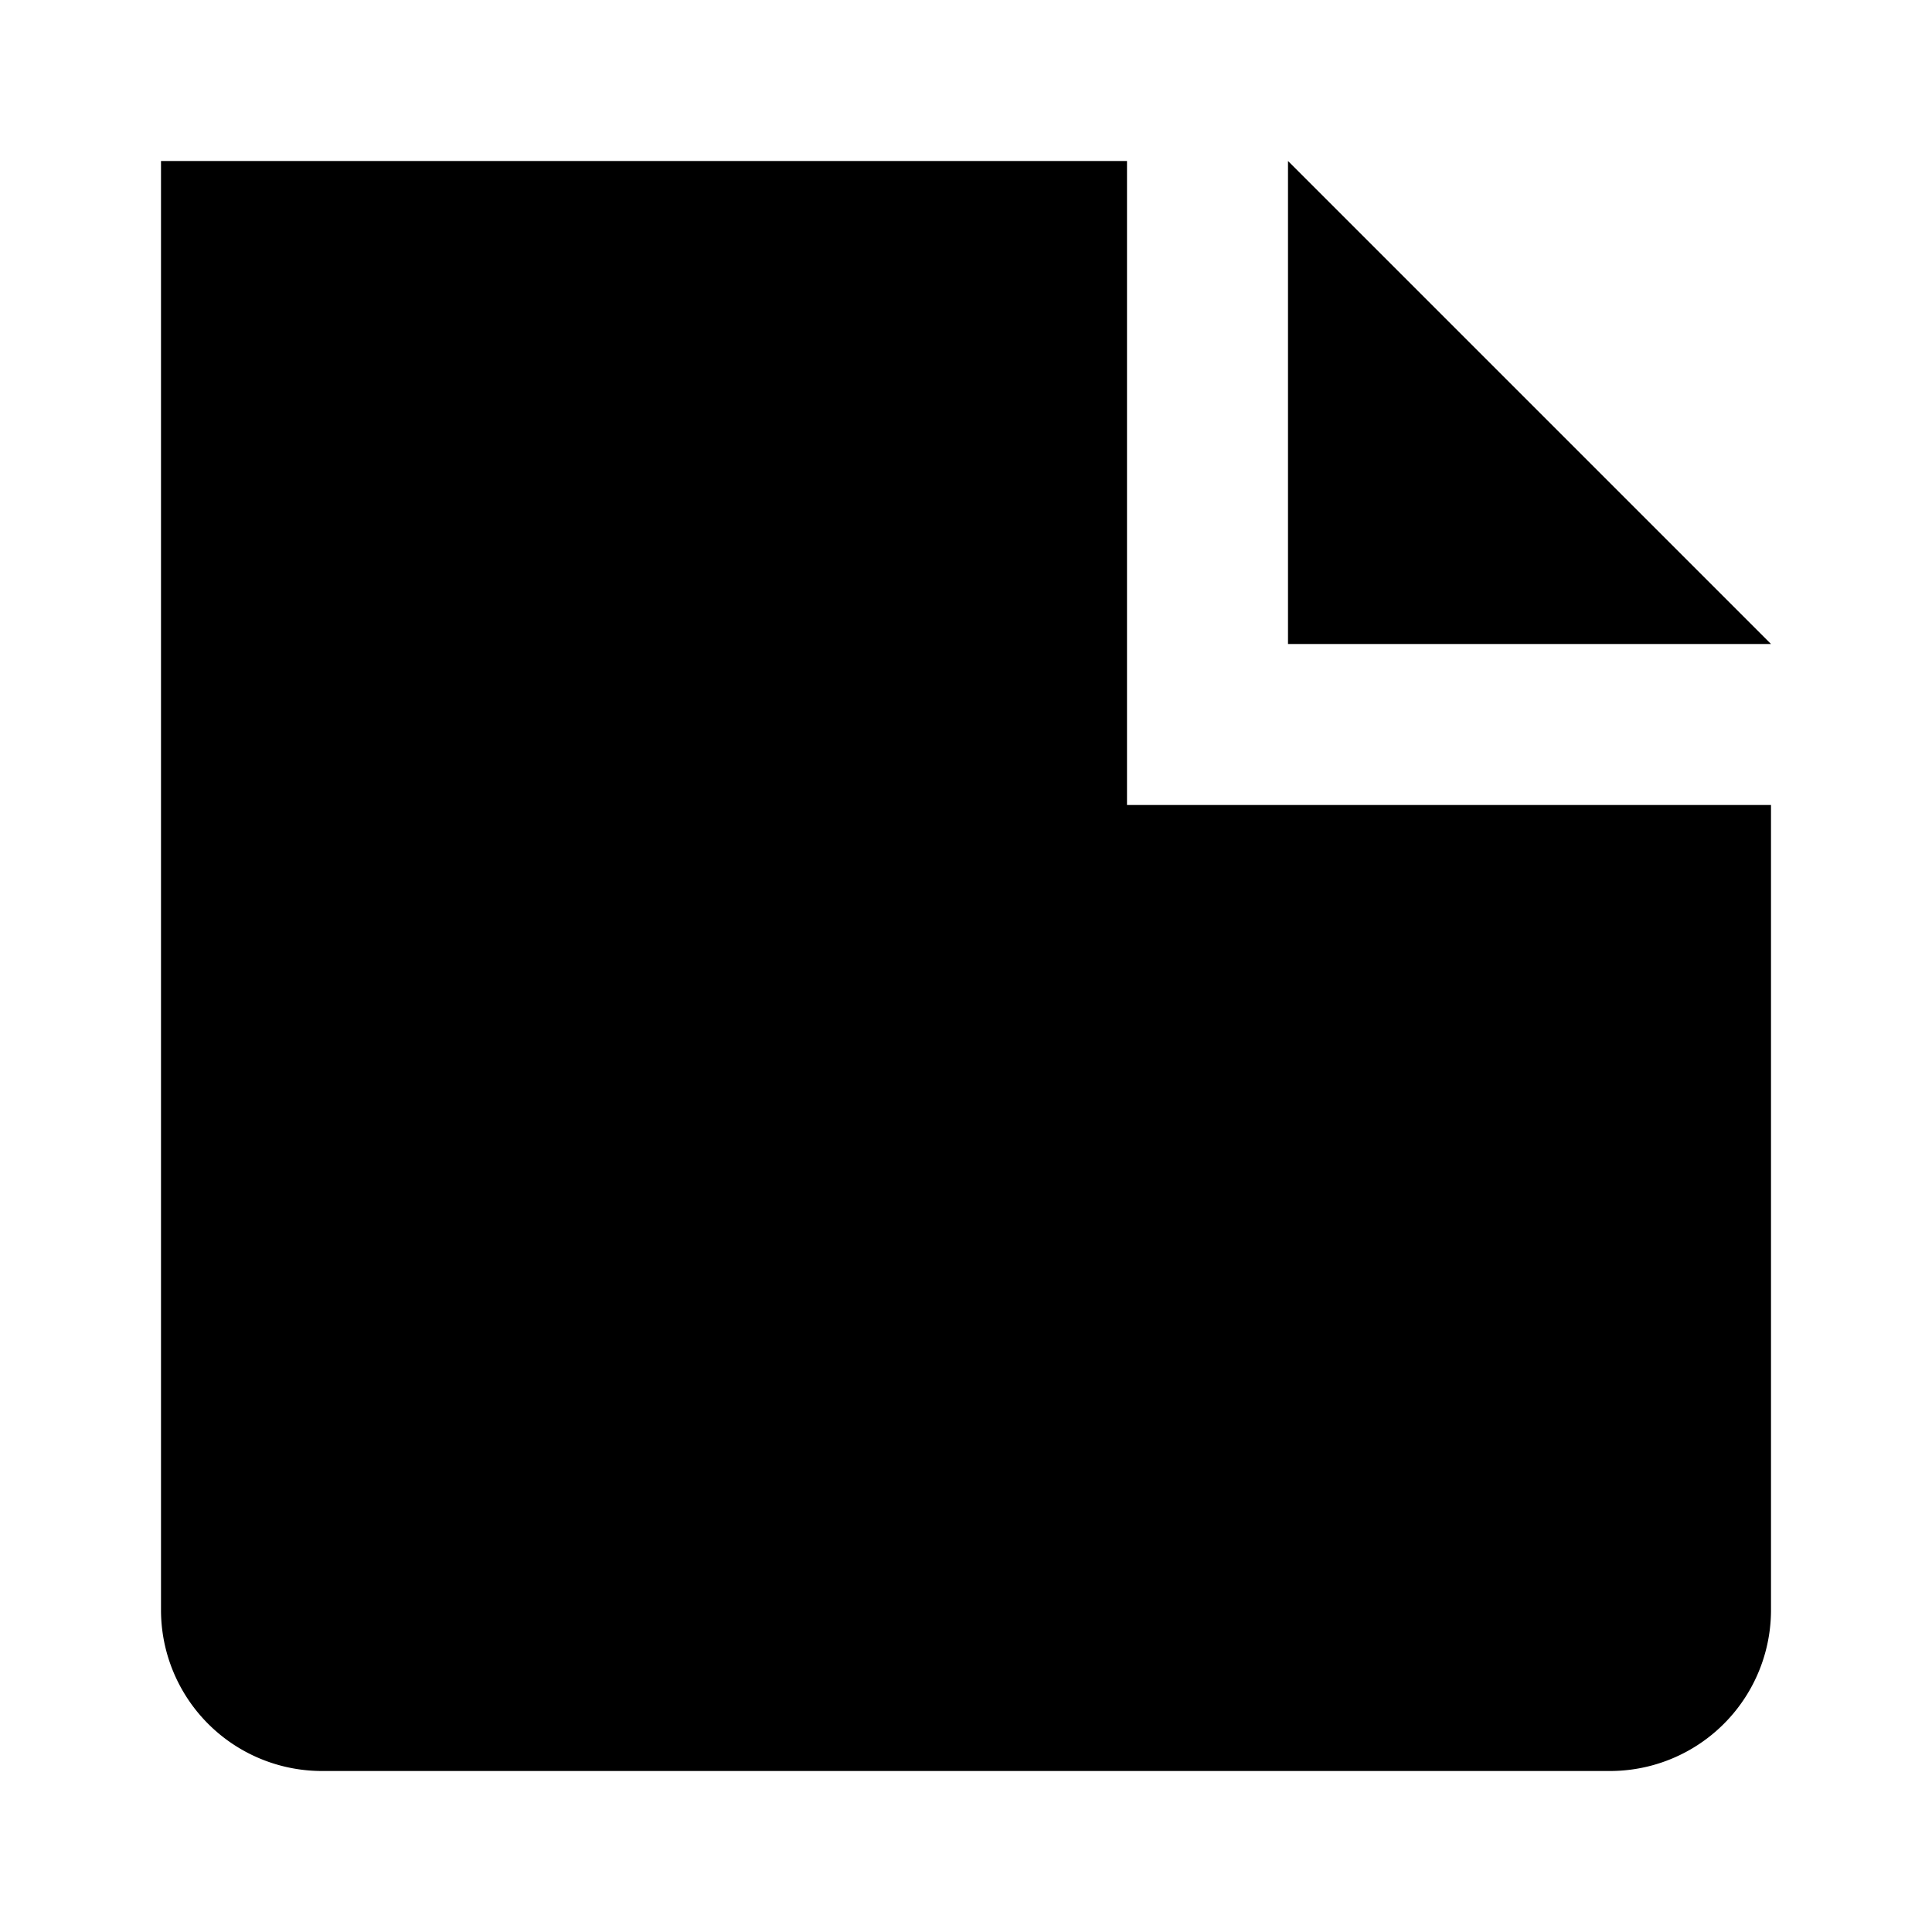 <svg xmlns="http://www.w3.org/2000/svg" viewBox="0 0 24 24"><defs><style>.cls-1{fill:none;}</style></defs><g id="Layer_2" data-name="Layer 2"><g id="System_UI_Solid" data-name="System UI Solid"><g id="file"><rect class="cls-1" width="24" height="24"/><path d="M14,2H2V20a2,2,0,0,0,2,2H20a2,2,0,0,0,2-2V10H14Zm2,0V8h6Z"/></g></g></g></svg>